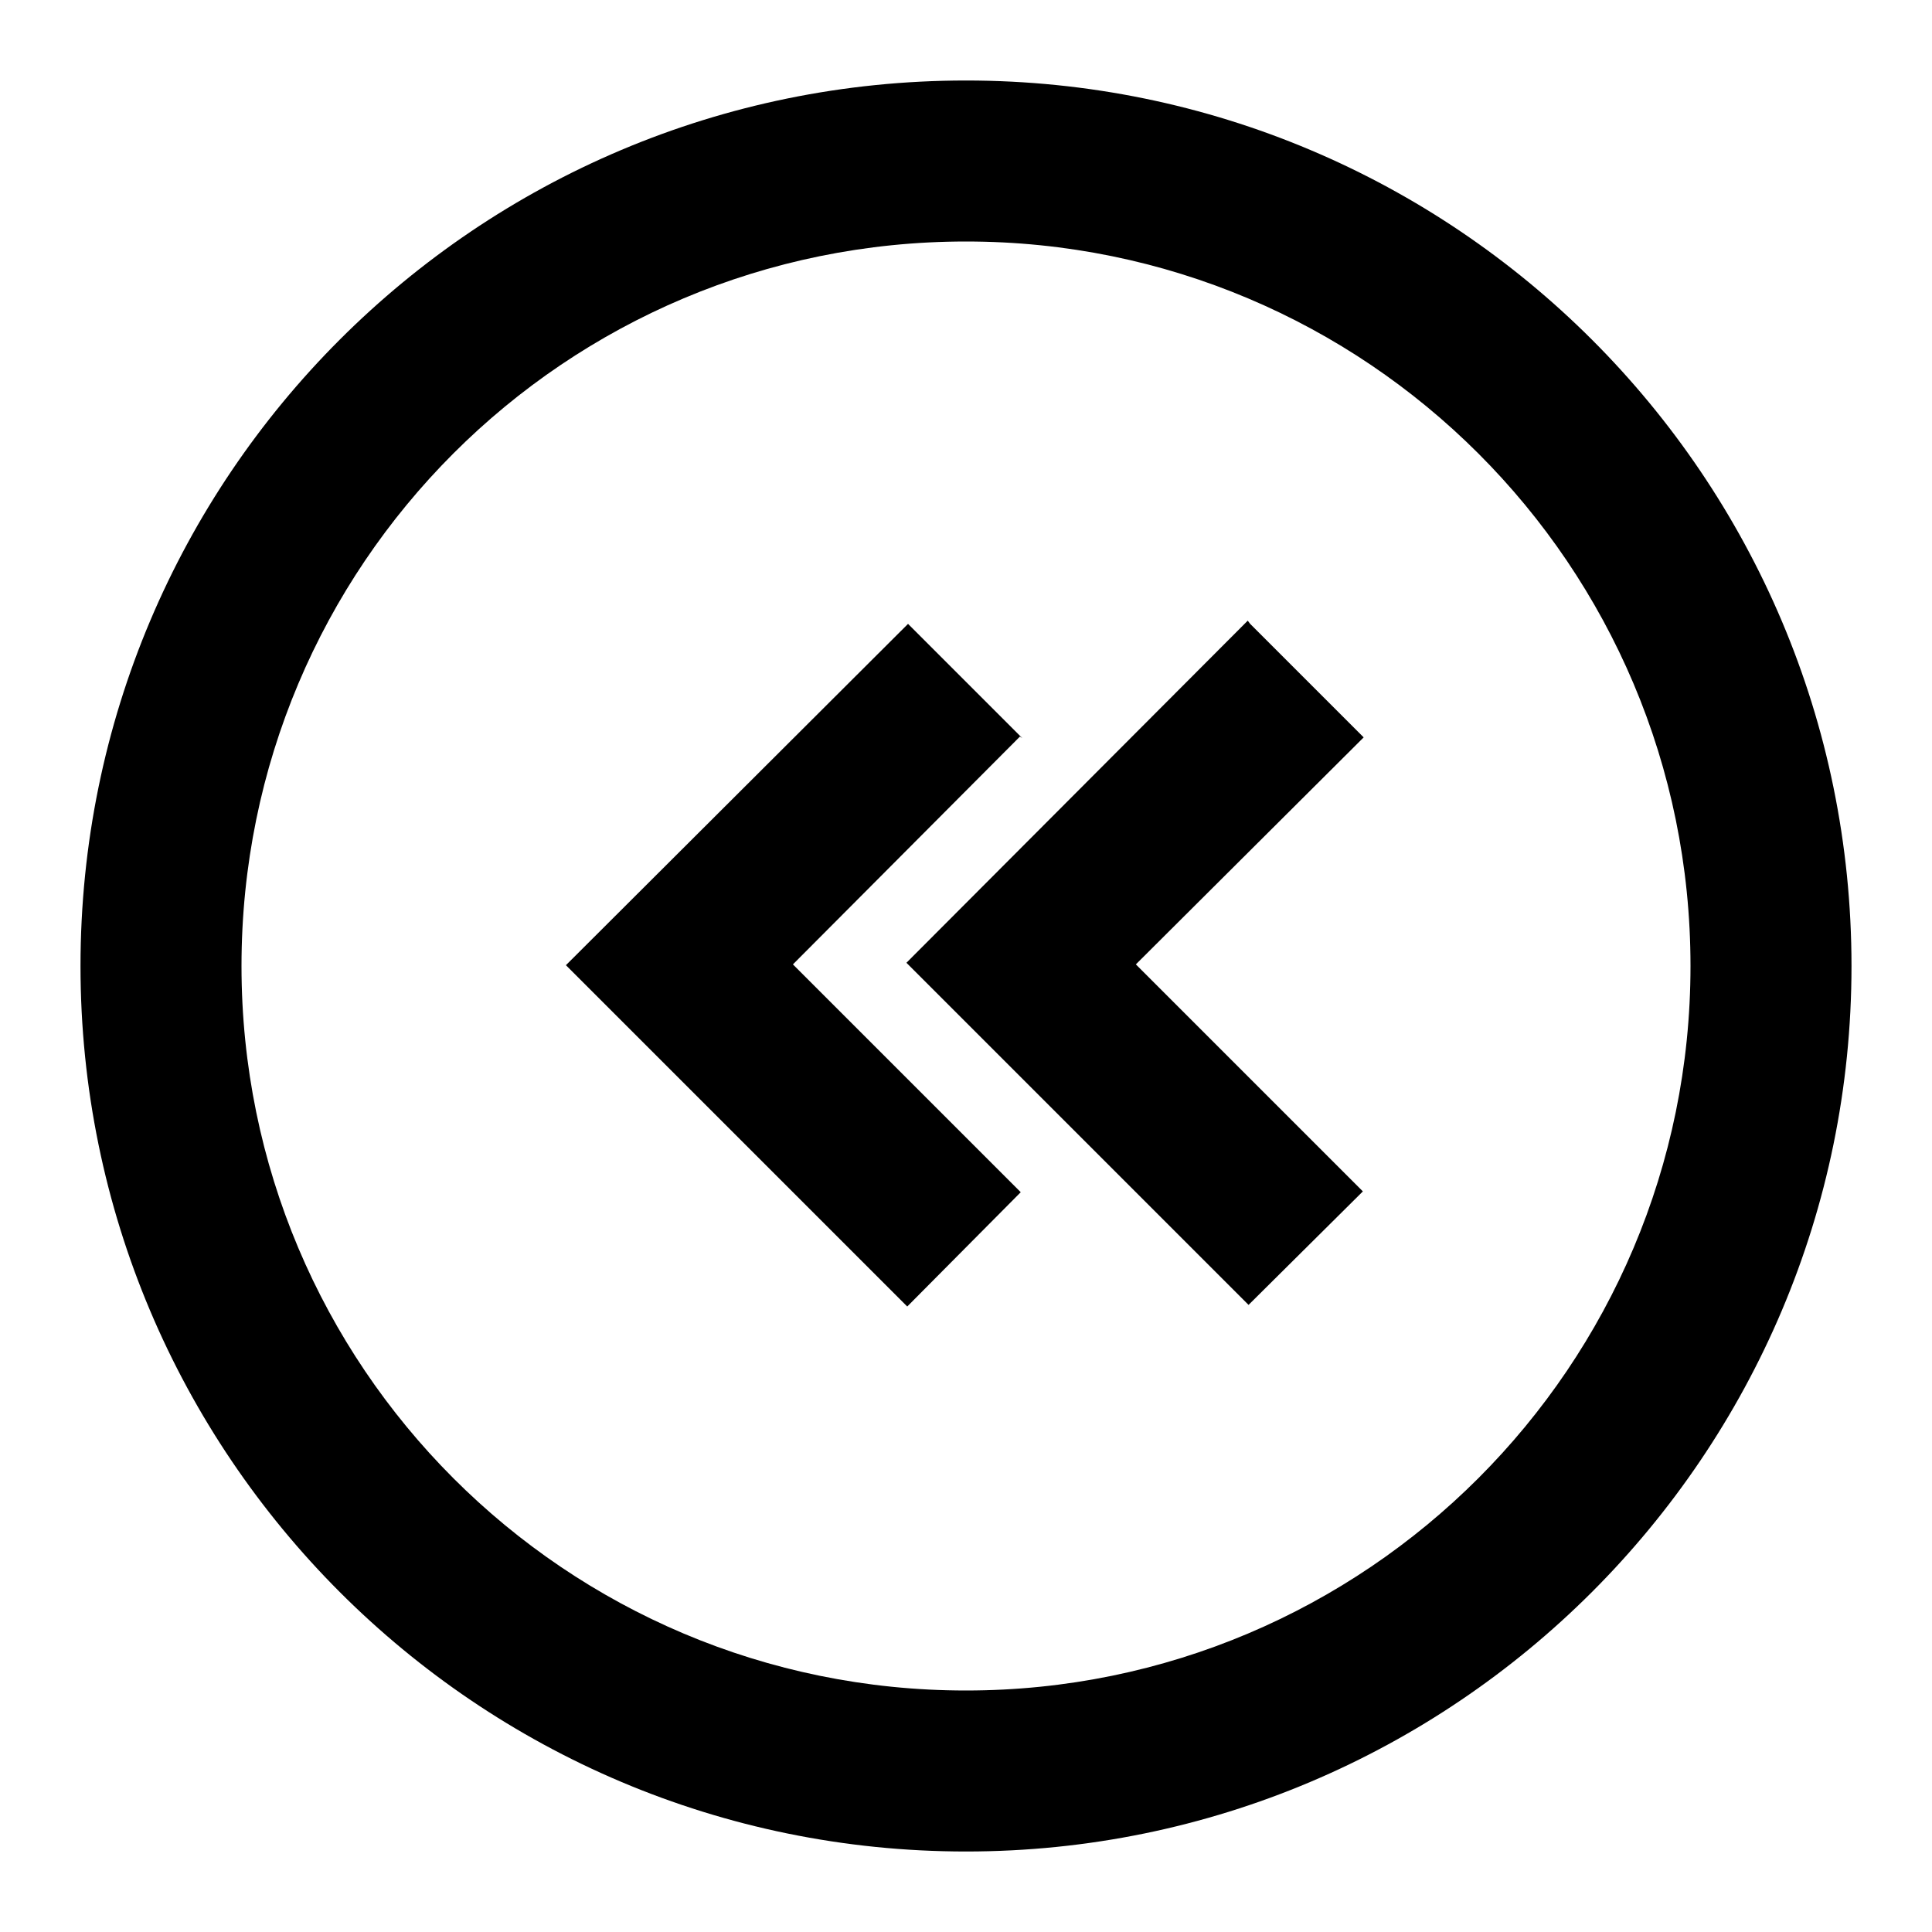 <svg viewBox="0 0 24 24" xmlns="http://www.w3.org/2000/svg"><g><path d="M12.7 9.17l-1.42-1.42 -4.25 4.24 4.24 4.24 1.41-1.42 -2.83-2.83 2.82-2.83Z"/><path d="M15.53 7.75l1.41 1.41 -2.83 2.82 2.82 2.82 -1.42 1.41 -4.25-4.25 4.24-4.25Z"/><path fill-rule="evenodd" d="M23 12c0 6.07-4.93 11-11 11C5.92 23 1 18.07 1 12 1 5.92 5.92 1 12 1c6.07 0 11 4.92 11 11Zm-2 0c0 4.97-4.03 9-9 9 -4.98 0-9-4.03-9-9 0-4.98 4.02-9 9-9 4.97 0 9 4.02 9 9Z"/></g></svg>